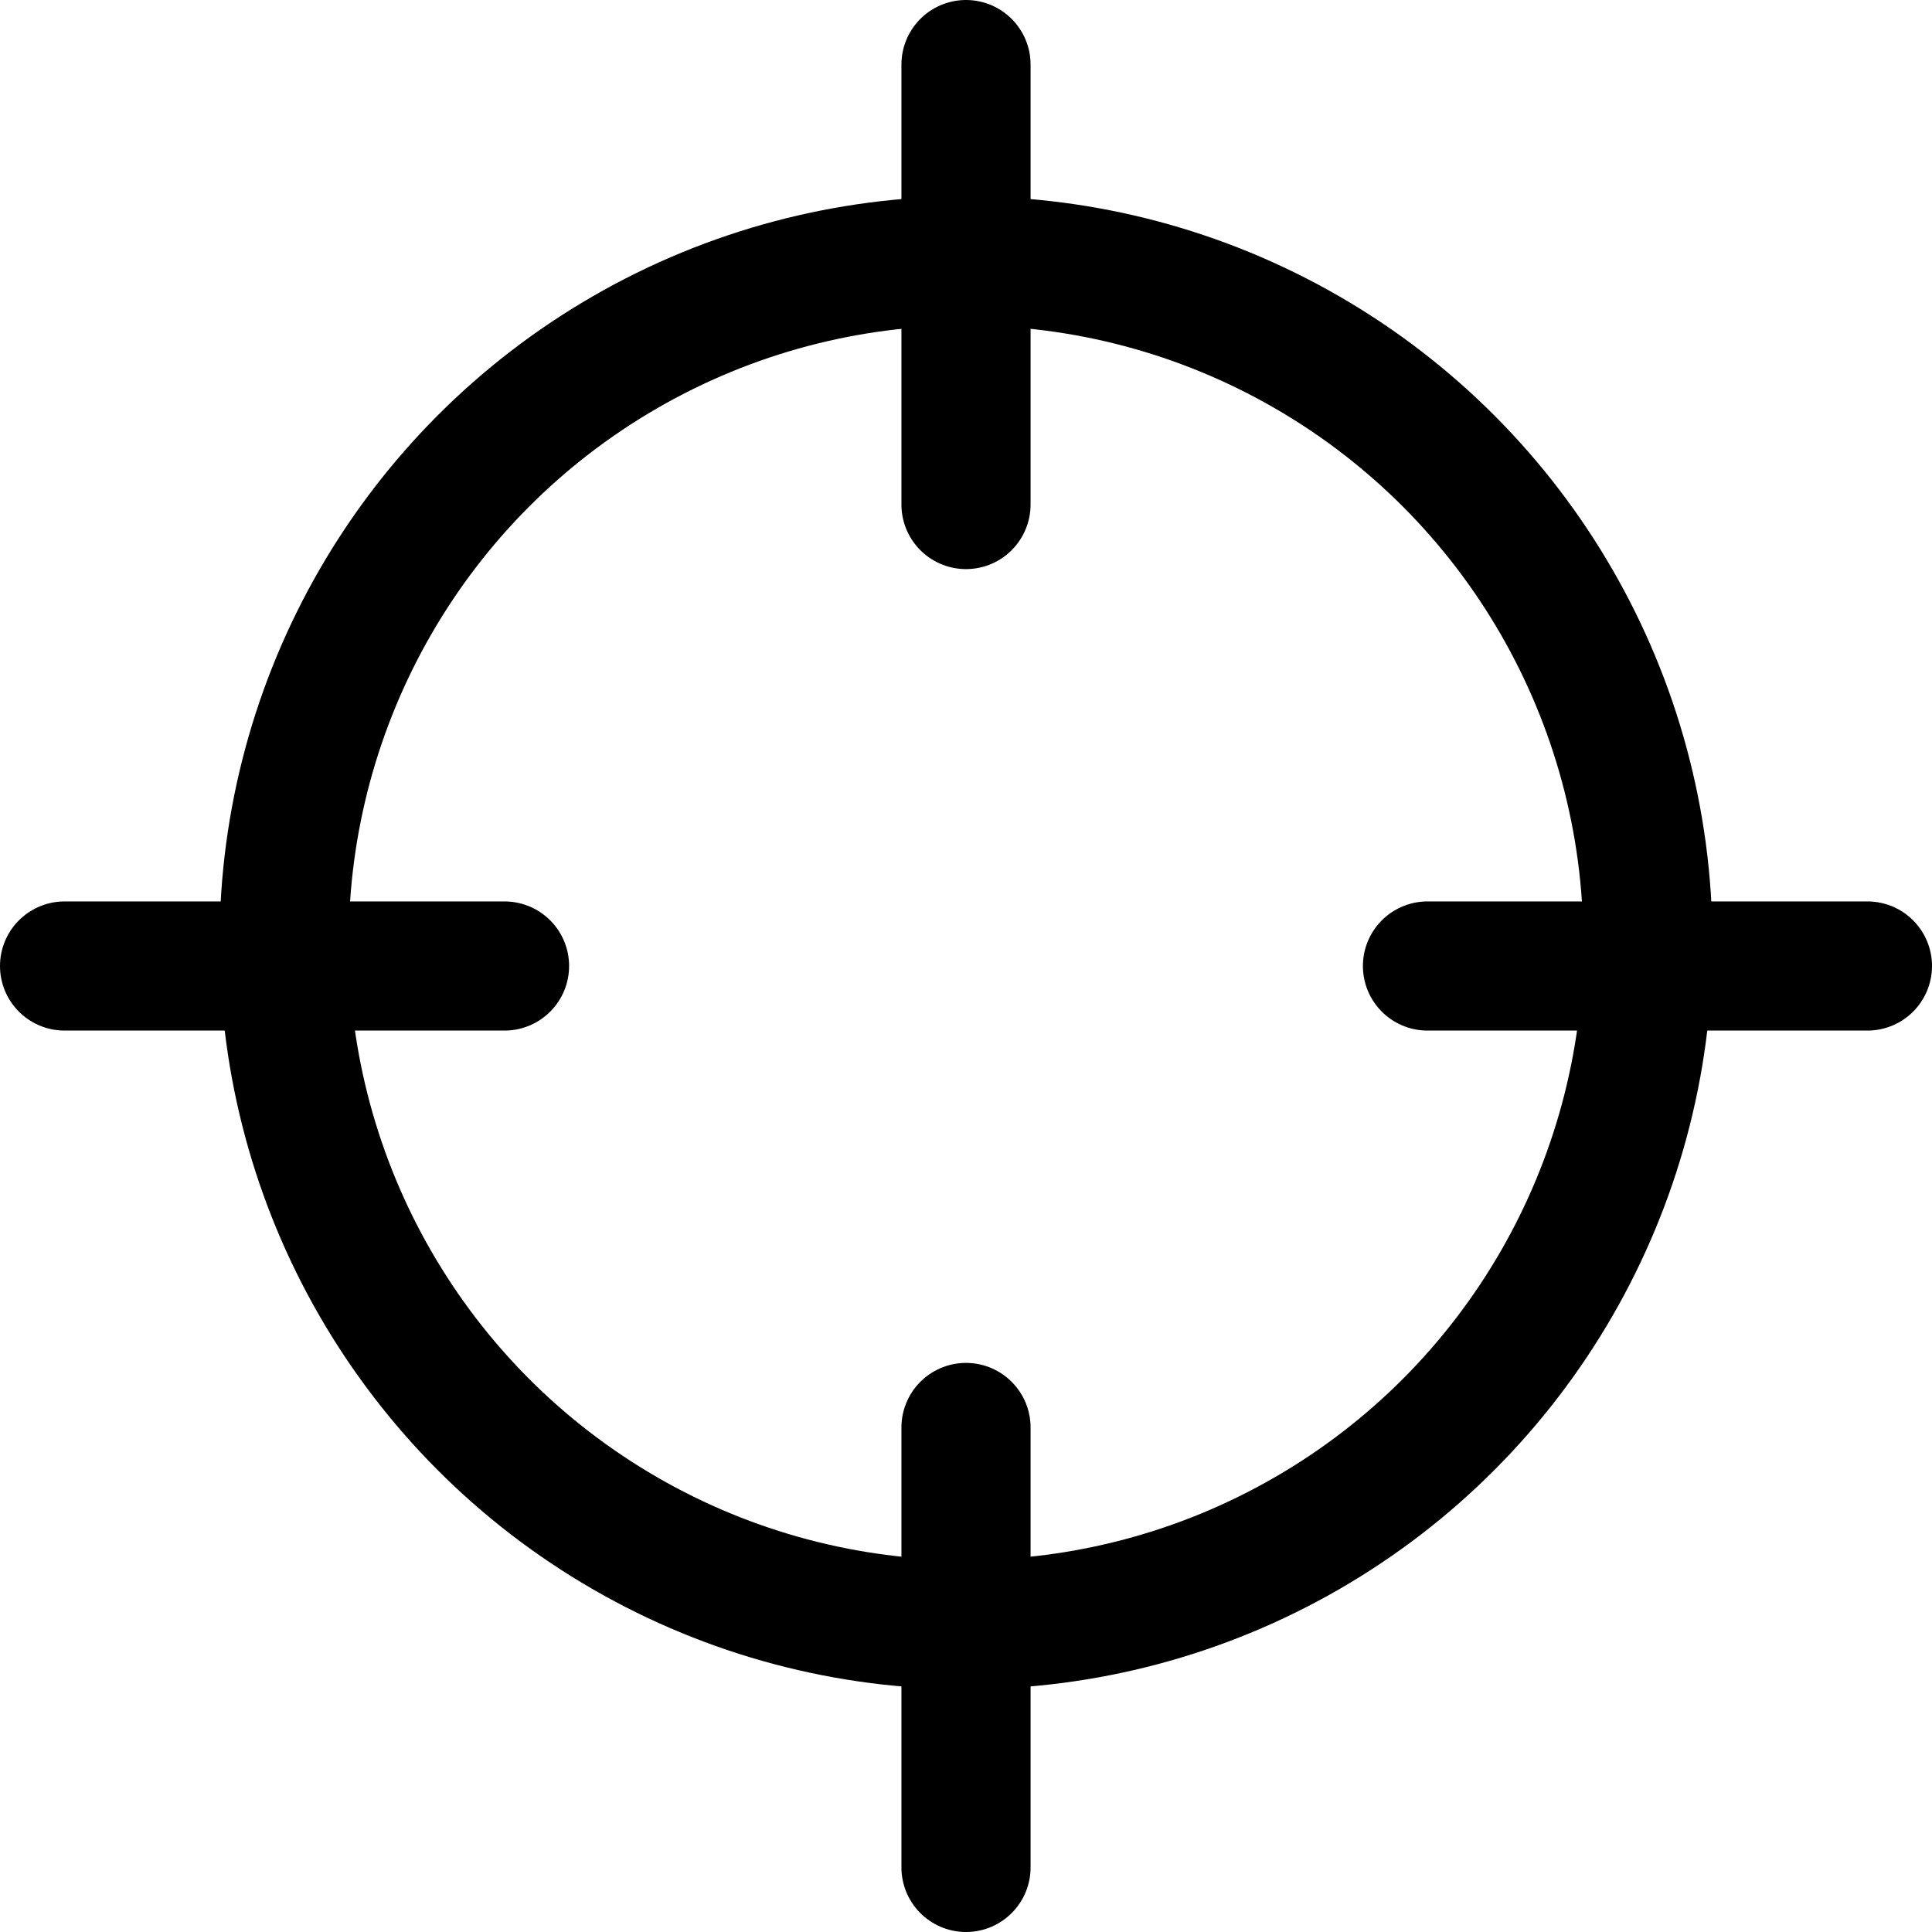 <svg xmlns="http://www.w3.org/2000/svg" viewBox="0 0 22.44 22.44"><defs><style>.cls-1,.cls-2{fill:none;stroke:#000;stroke-miterlimit:10;stroke-width:1.5px;}.cls-2{stroke-linecap:round;}</style></defs><g id="Text"><circle class="cls-1" cx="11.22" cy="10.95" r="7.92"/><line class="cls-2" x1="11.22" y1="0.75" x2="11.22" y2="5.86"/><line class="cls-2" x1="11.22" y1="16.58" x2="11.22" y2="21.69"/><line class="cls-2" x1="0.75" y1="11.22" x2="5.86" y2="11.22"/><line class="cls-2" x1="16.58" y1="11.22" x2="21.69" y2="11.22"/></g></svg>
